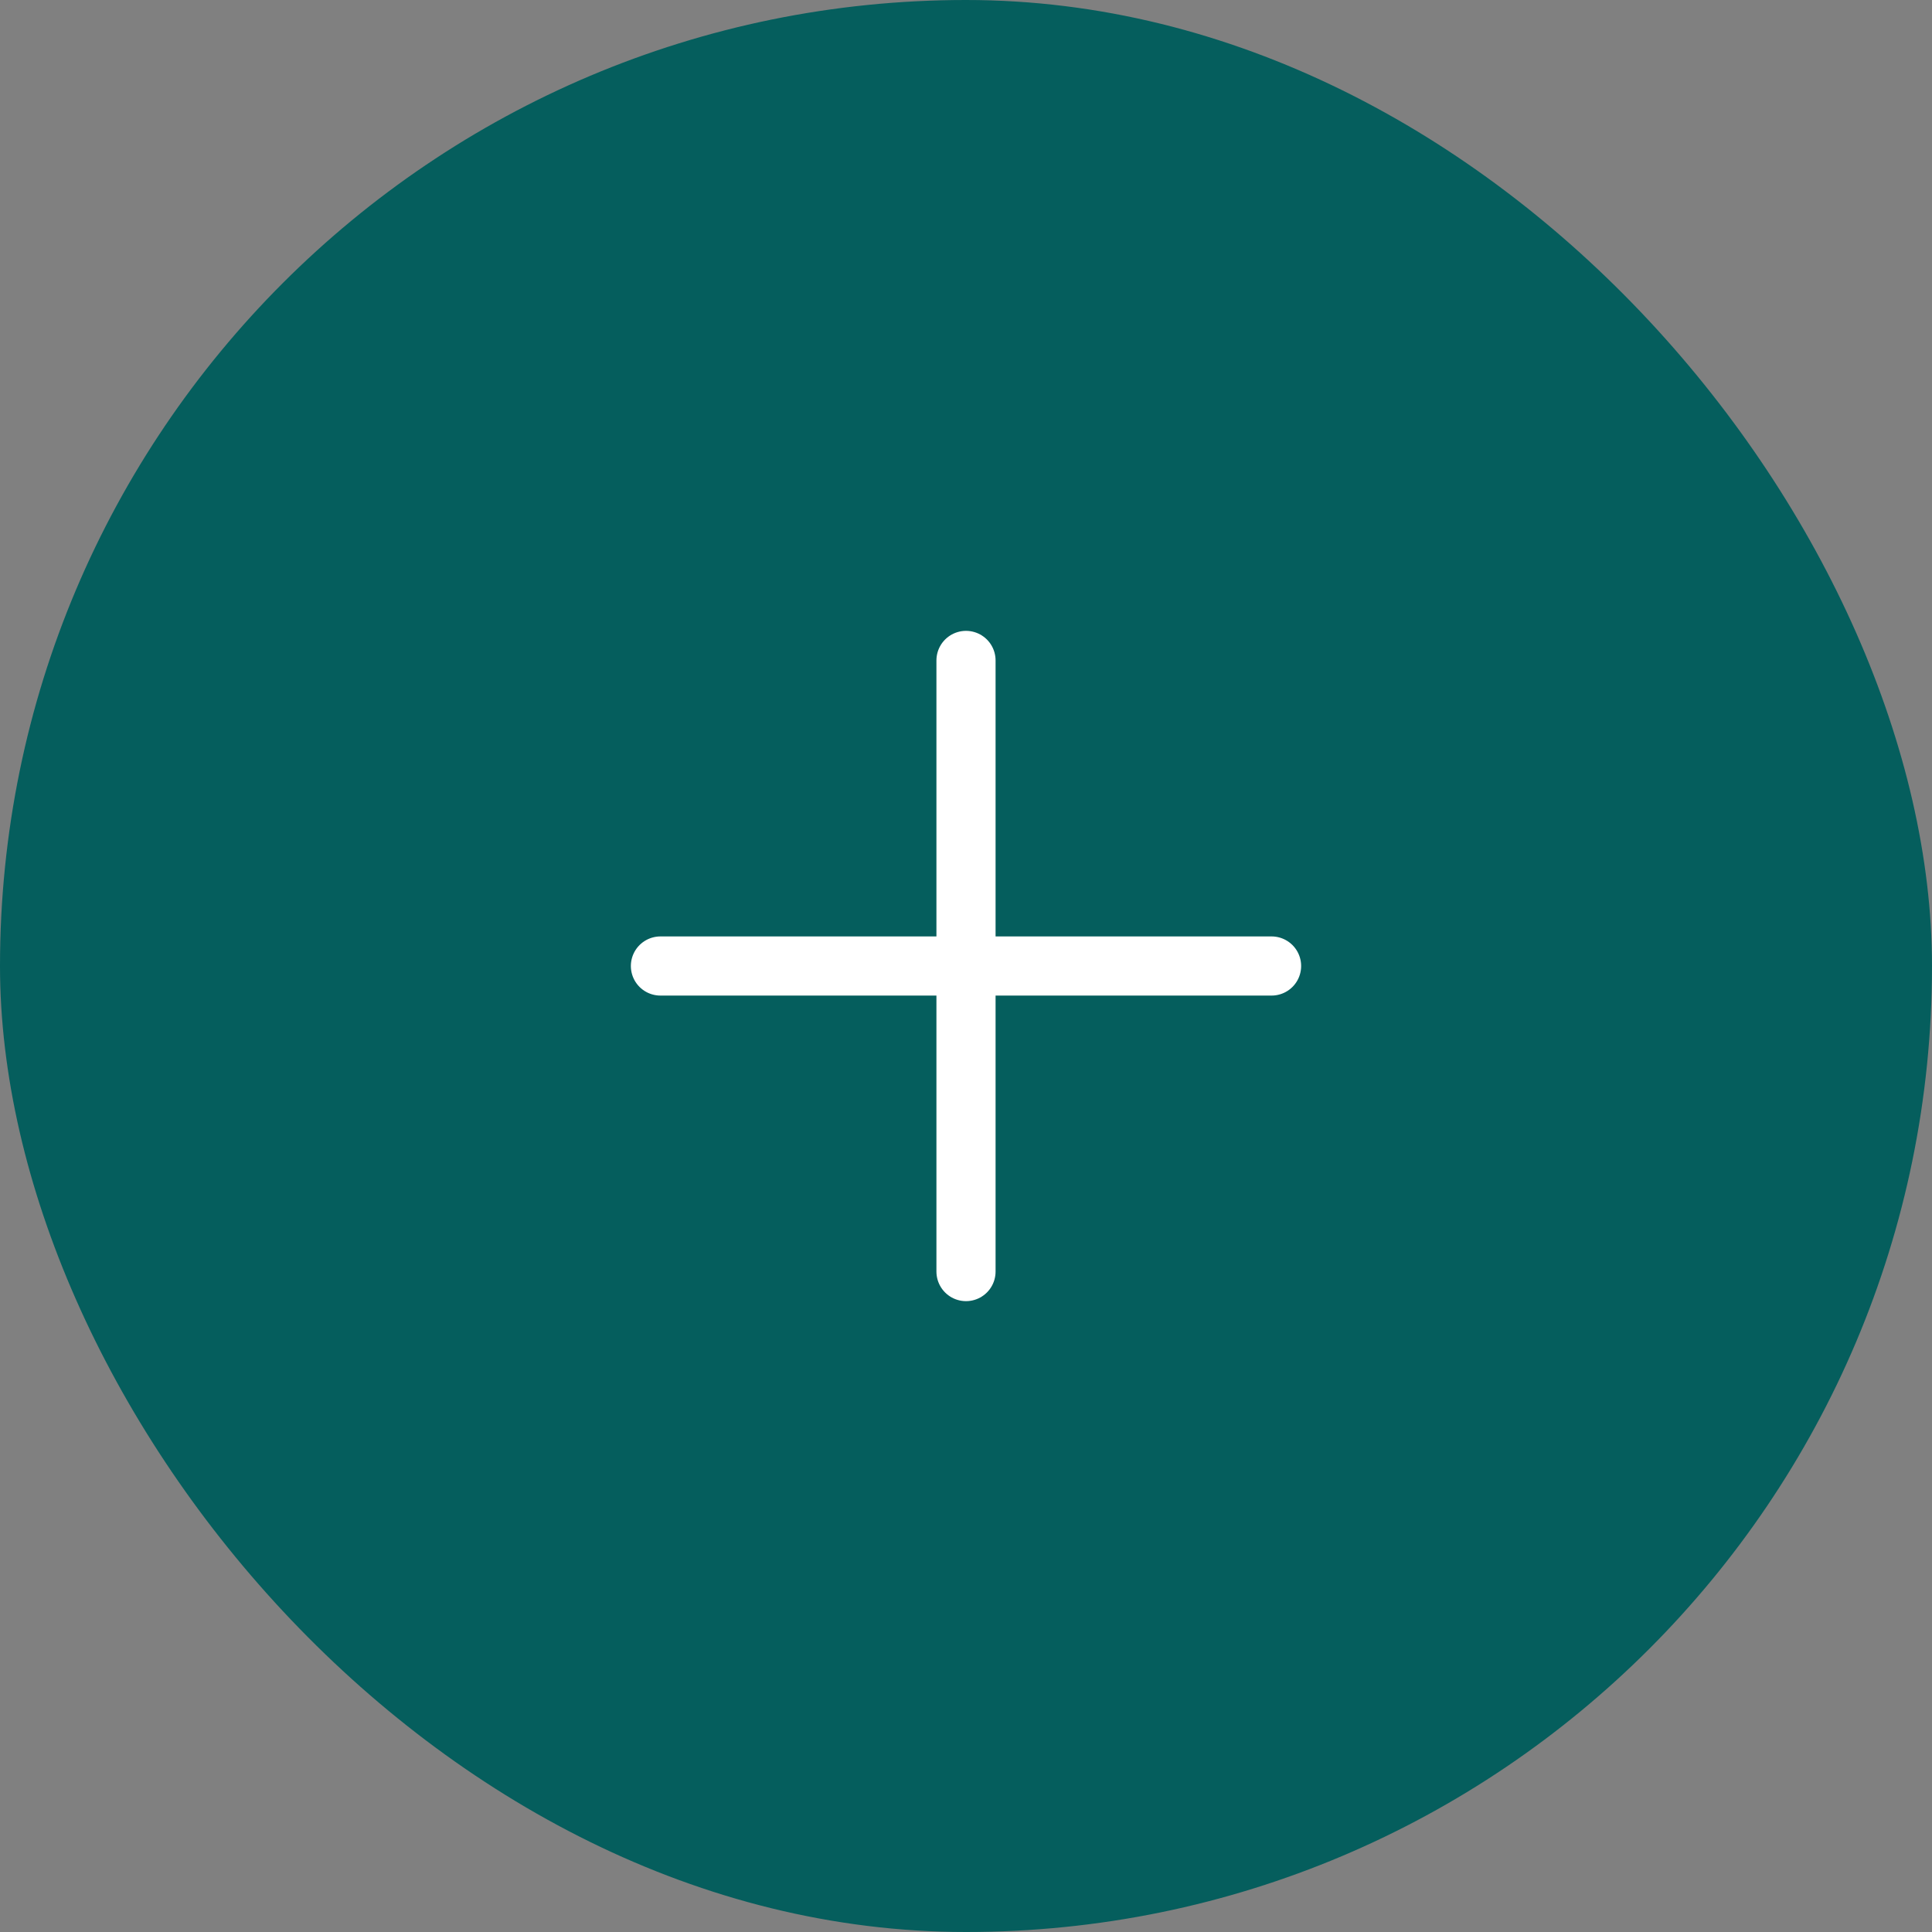 <svg width="49" height="49" viewBox="0 0 49 49" fill="none" xmlns="http://www.w3.org/2000/svg">
<rect x="0" y="0" width="49" height="49" fill="#808080" stroke="none"/>
<rect width="49" height="49" rx="24.5" fill="#055E5D"/>
<path d="M16.75 24.5H24.5M24.5 24.5H32.25M24.5 24.5V16.75M24.5 24.5V32.25" stroke="white" stroke-width="1.5" stroke-linecap="round" stroke-linejoin="round"/>
</svg>
